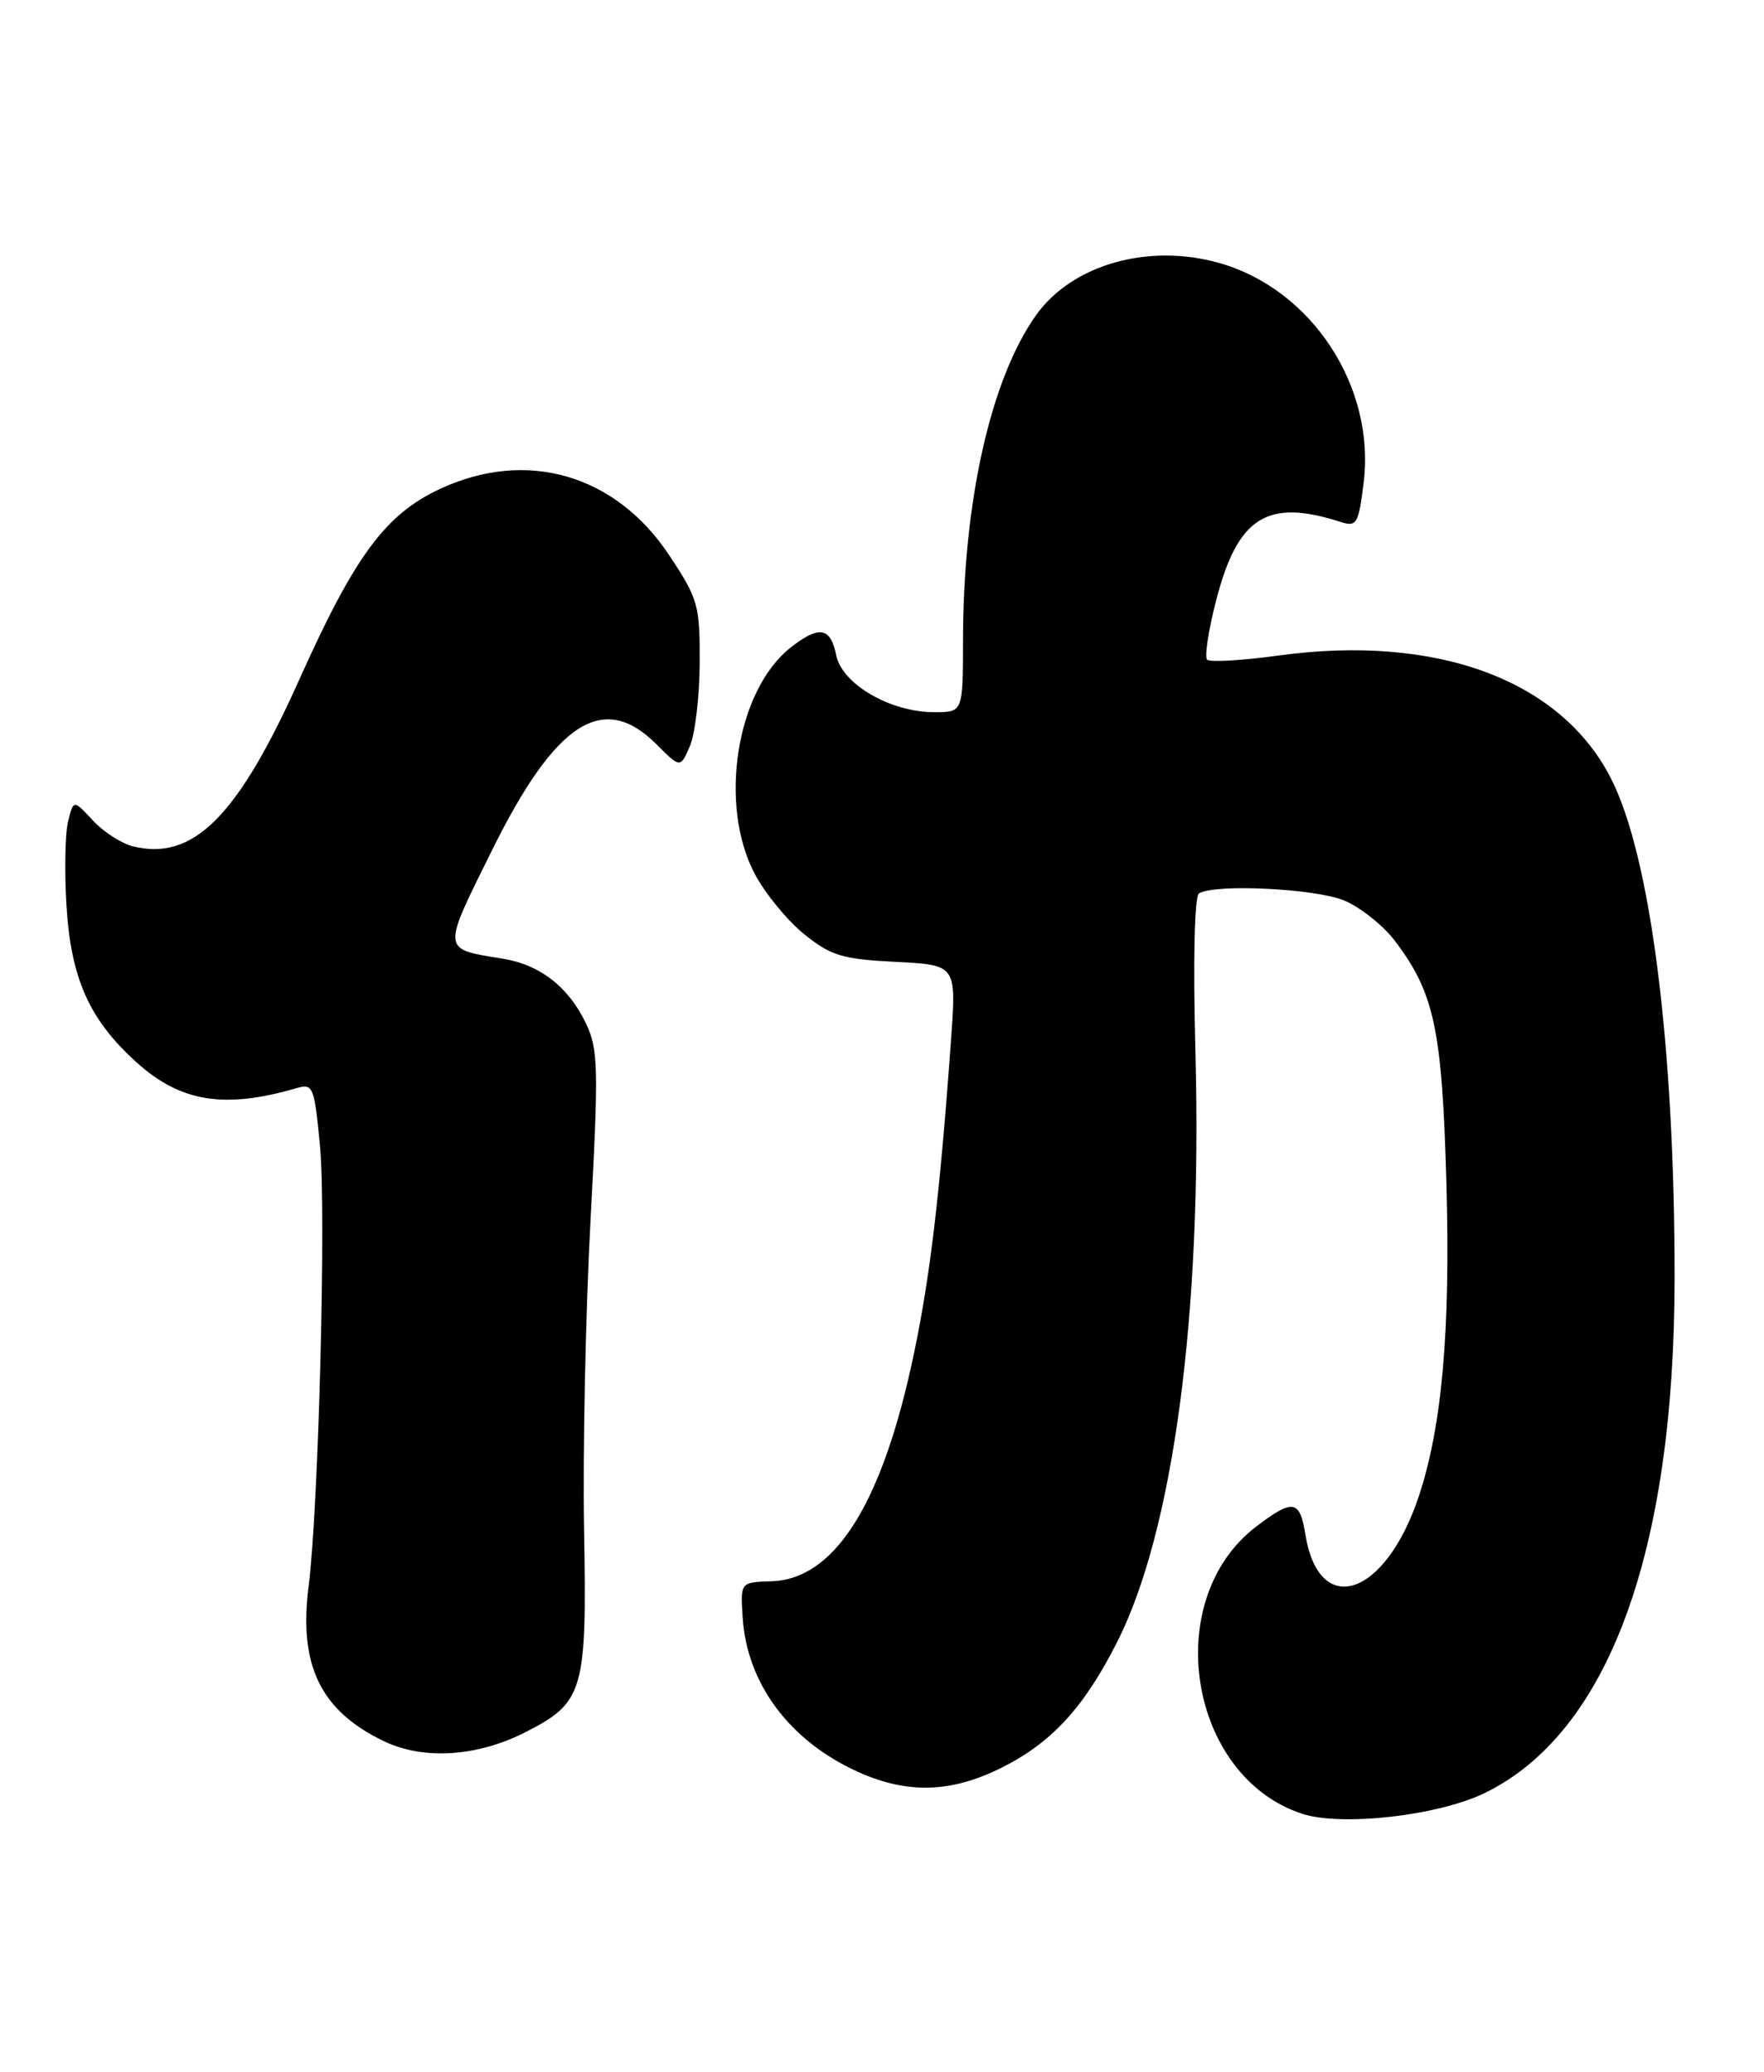 <?xml version="1.0" encoding="UTF-8" standalone="no"?>
<!DOCTYPE svg PUBLIC "-//W3C//DTD SVG 1.1//EN" "http://www.w3.org/Graphics/SVG/1.1/DTD/svg11.dtd" >
<svg xmlns="http://www.w3.org/2000/svg" xmlns:xlink="http://www.w3.org/1999/xlink" version="1.1" viewBox="0 0 218 256">
 <g >
 <path fill="currentColor"
d=" M 183.53 221.53 C 198.73 214.09 206.92 191.87 206.95 158.00 C 206.97 129.26 203.99 105.78 199.09 96.19 C 192.88 83.99 177.53 78.33 157.99 81.00 C 153.48 81.62 149.51 81.85 149.18 81.51 C 148.84 81.17 149.34 77.88 150.29 74.20 C 152.95 63.87 156.60 61.57 165.67 64.49 C 167.66 65.13 167.89 64.76 168.52 59.67 C 170.00 47.82 162.17 35.82 150.80 32.53 C 142.00 29.99 132.52 32.66 128.05 38.93 C 122.42 46.84 119.02 62.00 119.01 79.25 C 119.00 88.00 119.00 88.00 115.46 88.00 C 110.03 88.00 104.06 84.53 103.34 80.96 C 102.65 77.49 101.23 77.25 97.72 80.00 C 90.99 85.30 88.75 99.44 93.29 108.01 C 94.55 110.39 97.28 113.72 99.36 115.41 C 102.69 118.10 104.06 118.51 110.67 118.85 C 118.19 119.23 118.19 119.23 117.54 128.36 C 116.09 148.51 114.81 158.99 112.54 169.12 C 108.68 186.38 102.91 195.18 95.30 195.39 C 91.50 195.50 91.50 195.50 91.78 199.85 C 92.30 208.03 97.58 215.11 106.00 218.92 C 112.12 221.69 117.52 221.54 123.76 218.43 C 129.96 215.34 133.98 210.97 138.08 202.85 C 145.02 189.10 148.57 162.38 147.74 130.24 C 147.43 118.67 147.61 110.74 148.18 110.39 C 150.13 109.18 162.61 109.79 166.12 111.27 C 168.11 112.10 170.91 114.33 172.35 116.21 C 177.26 122.66 178.22 127.14 178.75 146.20 C 179.26 164.48 178.21 176.30 175.31 184.97 C 171.17 197.33 163.01 200.02 161.32 189.59 C 160.63 185.30 159.78 185.17 155.24 188.63 C 143.37 197.68 146.87 219.50 160.91 224.11 C 165.80 225.71 177.77 224.35 183.53 221.53 Z  M 64.92 214.04 C 72.15 210.35 72.54 209.01 72.18 189.04 C 72.01 179.39 72.37 162.16 72.98 150.75 C 73.99 131.97 73.94 129.67 72.42 126.47 C 70.28 121.96 66.75 119.21 62.15 118.46 C 54.52 117.22 54.57 117.64 60.82 105.03 C 68.67 89.17 74.55 85.39 81.12 91.96 C 84.08 94.92 84.08 94.92 85.25 92.21 C 85.90 90.72 86.45 86.09 86.47 81.91 C 86.50 74.77 86.28 73.99 82.69 68.59 C 76.07 58.61 65.06 55.43 54.38 60.41 C 47.63 63.55 43.85 68.67 37.00 83.94 C 29.41 100.89 23.87 106.44 16.41 104.57 C 14.99 104.21 12.76 102.77 11.46 101.36 C 9.09 98.80 9.09 98.80 8.42 101.47 C 8.05 102.93 7.96 107.59 8.21 111.82 C 8.75 120.88 11.02 125.98 16.87 131.26 C 22.31 136.18 27.75 137.05 36.66 134.45 C 38.69 133.85 38.85 134.24 39.55 141.66 C 40.32 149.79 39.37 186.35 38.14 196.00 C 36.89 205.81 39.63 211.42 47.50 215.17 C 52.38 217.49 58.99 217.06 64.92 214.04 Z "/>
</g>
</svg>